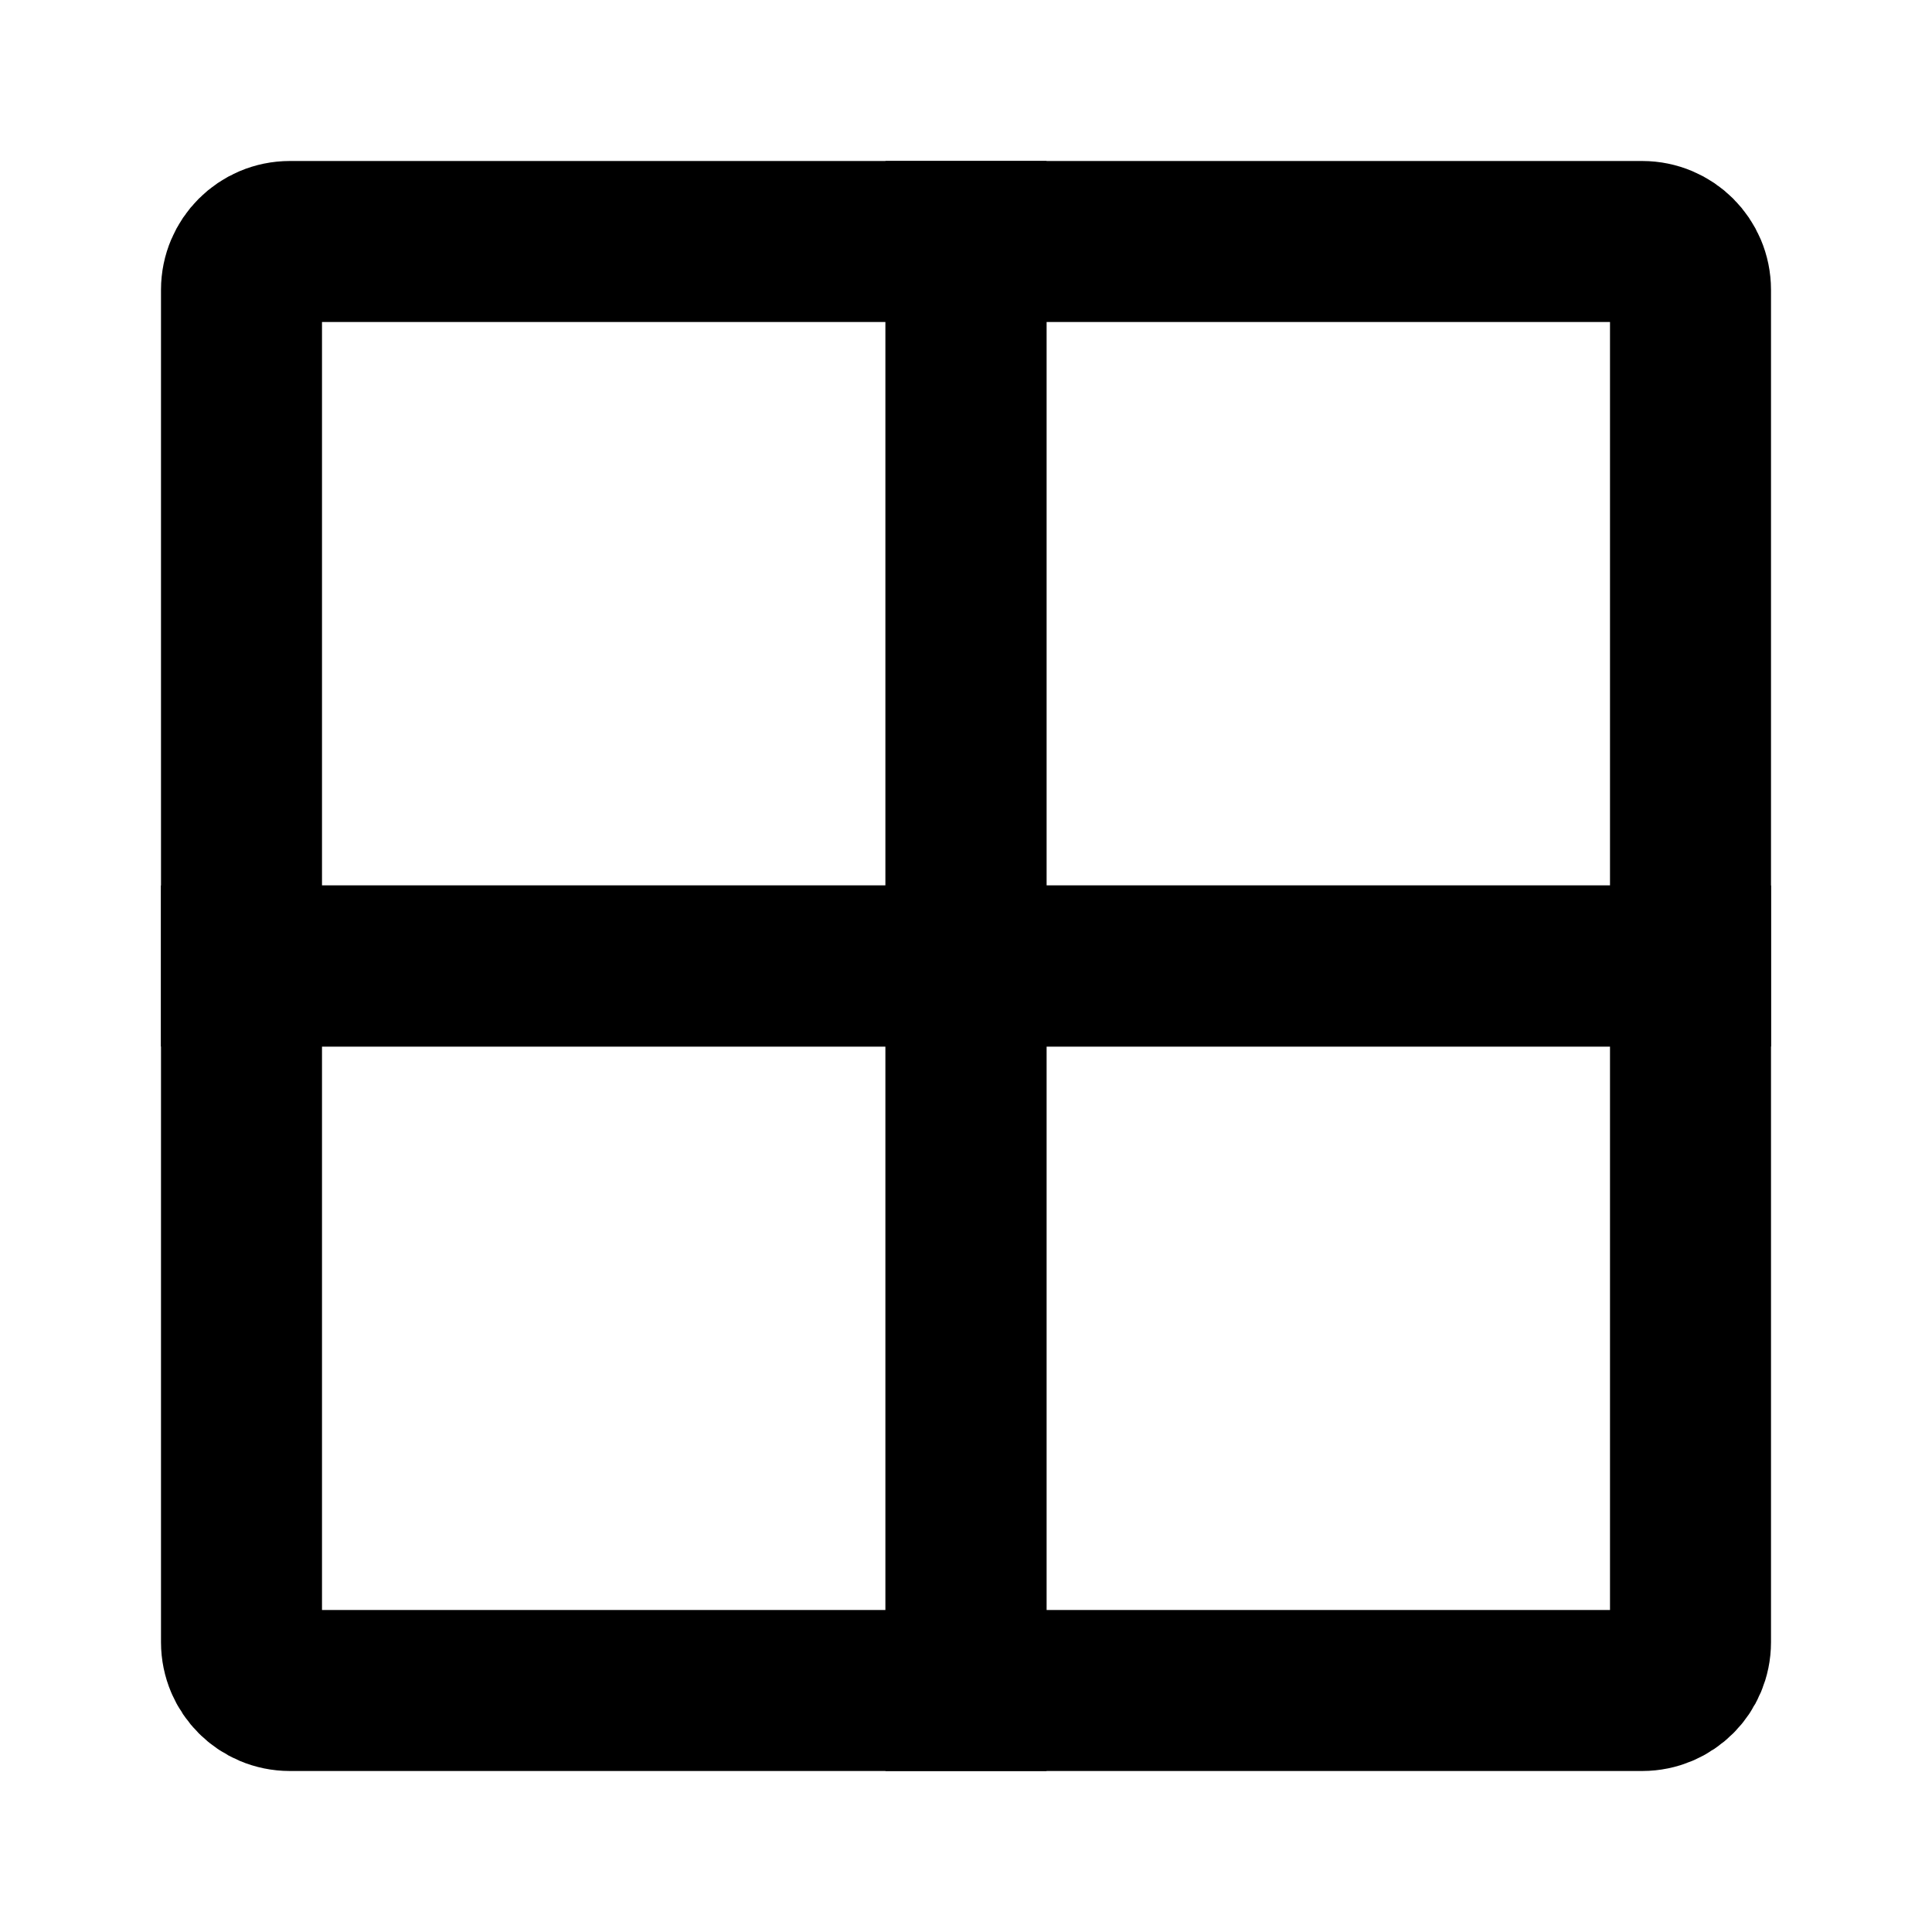 <svg width="24" height="24" viewBox="0 0 24 24" fill="none" xmlns="http://www.w3.org/2000/svg">
<path d="M21 3.6V12H12V3H20.4C20.731 3 21 3.269 21 3.6Z" stroke="black" stroke-width="2"/>
<path d="M21 20.4V12H12V21H20.4C20.731 21 21 20.731 21 20.4Z" stroke="black" stroke-width="2"/>
<path d="M3 12V3.6C3 3.269 3.269 3 3.6 3H12V12H3Z" stroke="black" stroke-width="2"/>
<path d="M3 12V20.4C3 20.731 3.269 21 3.6 21H12V12H3Z" stroke="black" stroke-width="2"/>
</svg>
